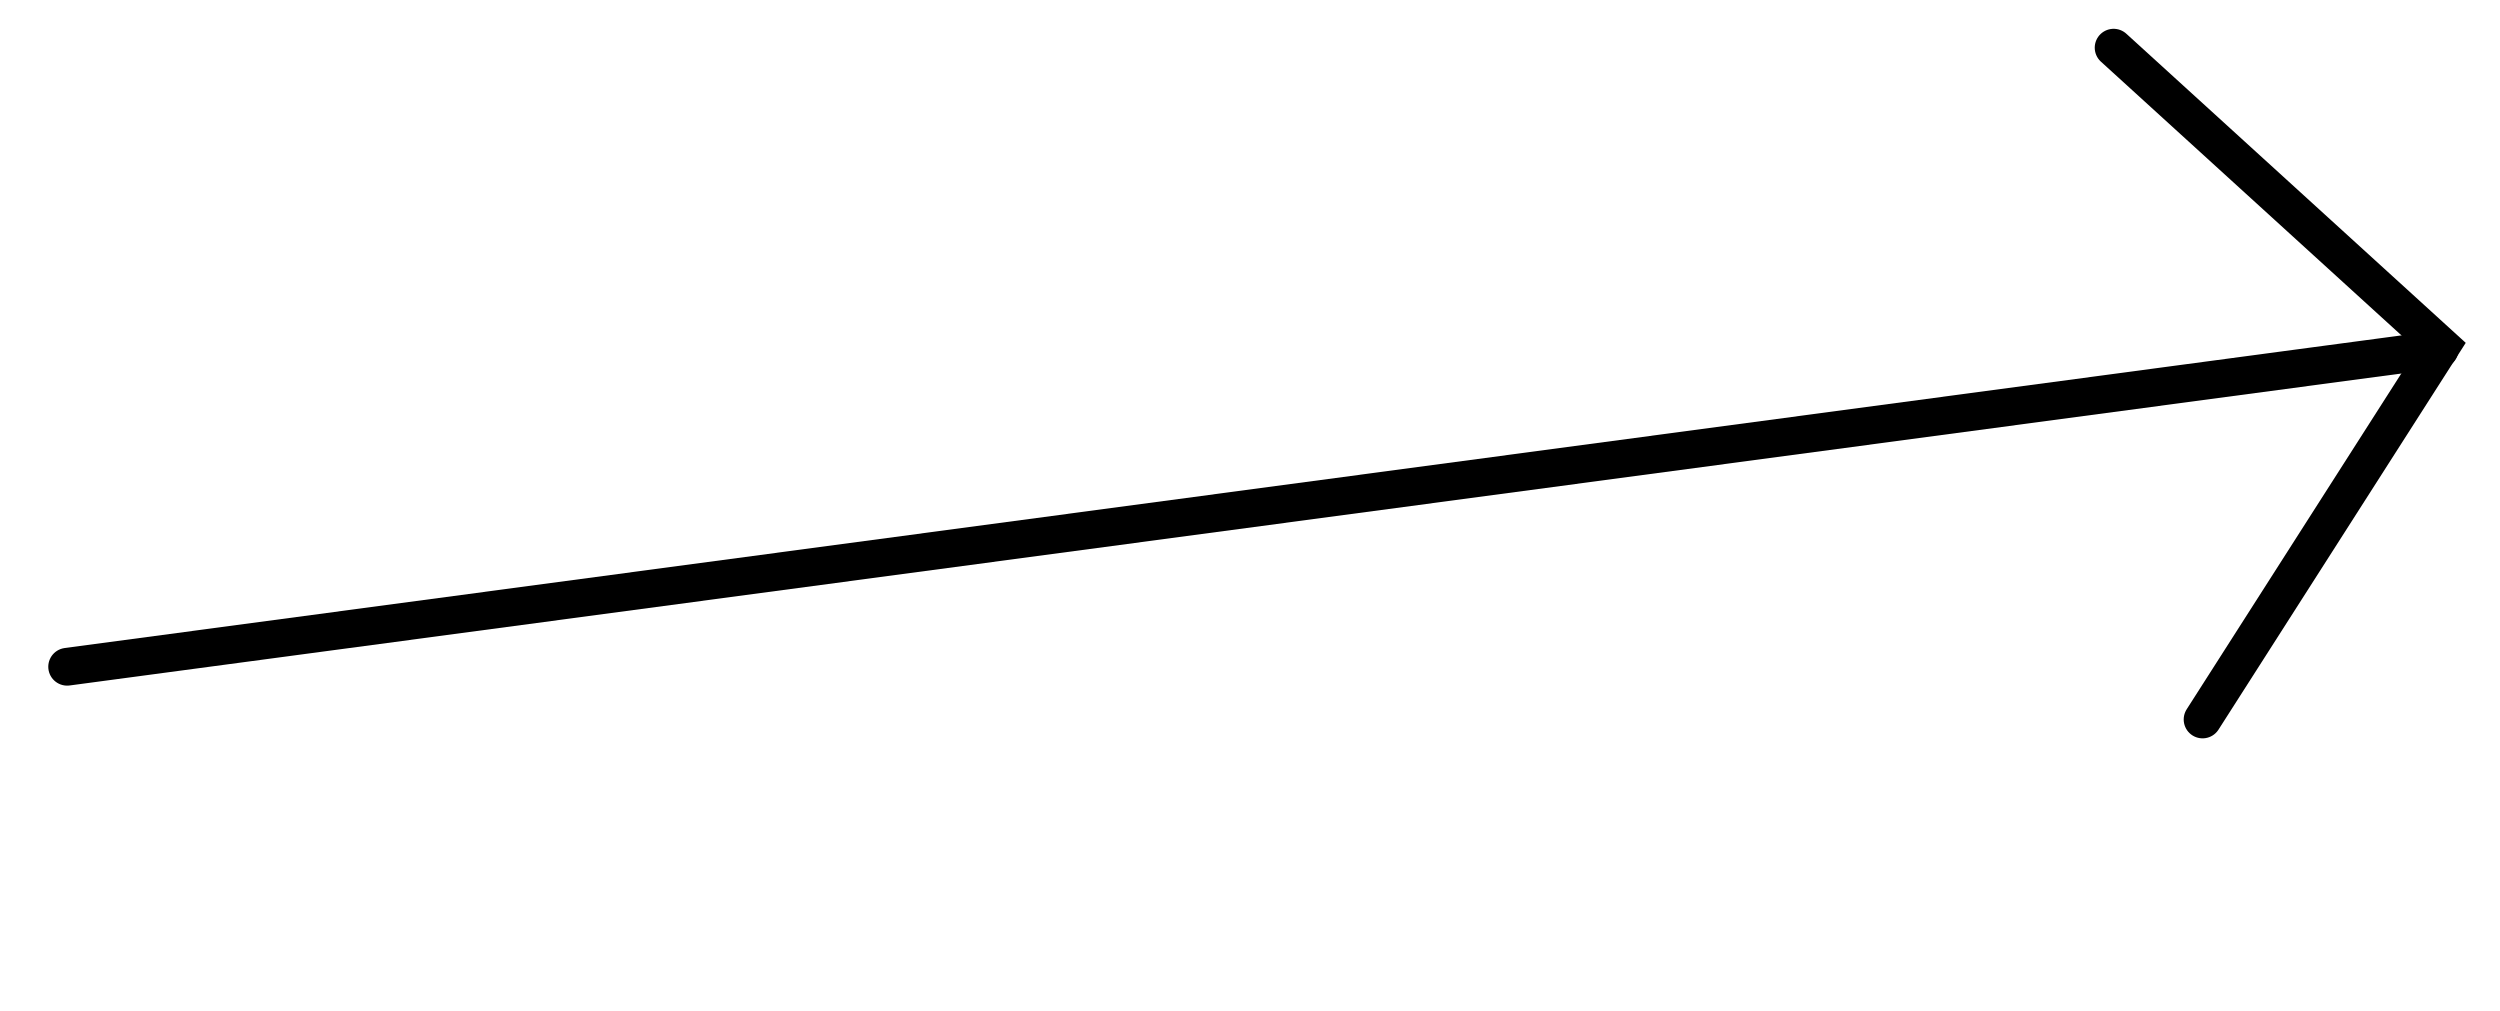 <svg width="94" height="38" viewBox="0 0 94 38" fill="none" xmlns="http://www.w3.org/2000/svg">
<path d="M2.525 25.07L91.731 13.135" stroke="black" stroke-width="1.42" stroke-miterlimit="10" stroke-linecap="round"/>
<path d="M79.472 1.793L91.791 13.013L82.817 27.052" stroke="black" stroke-width="1.42" stroke-miterlimit="10" stroke-linecap="round"/>
</svg>
